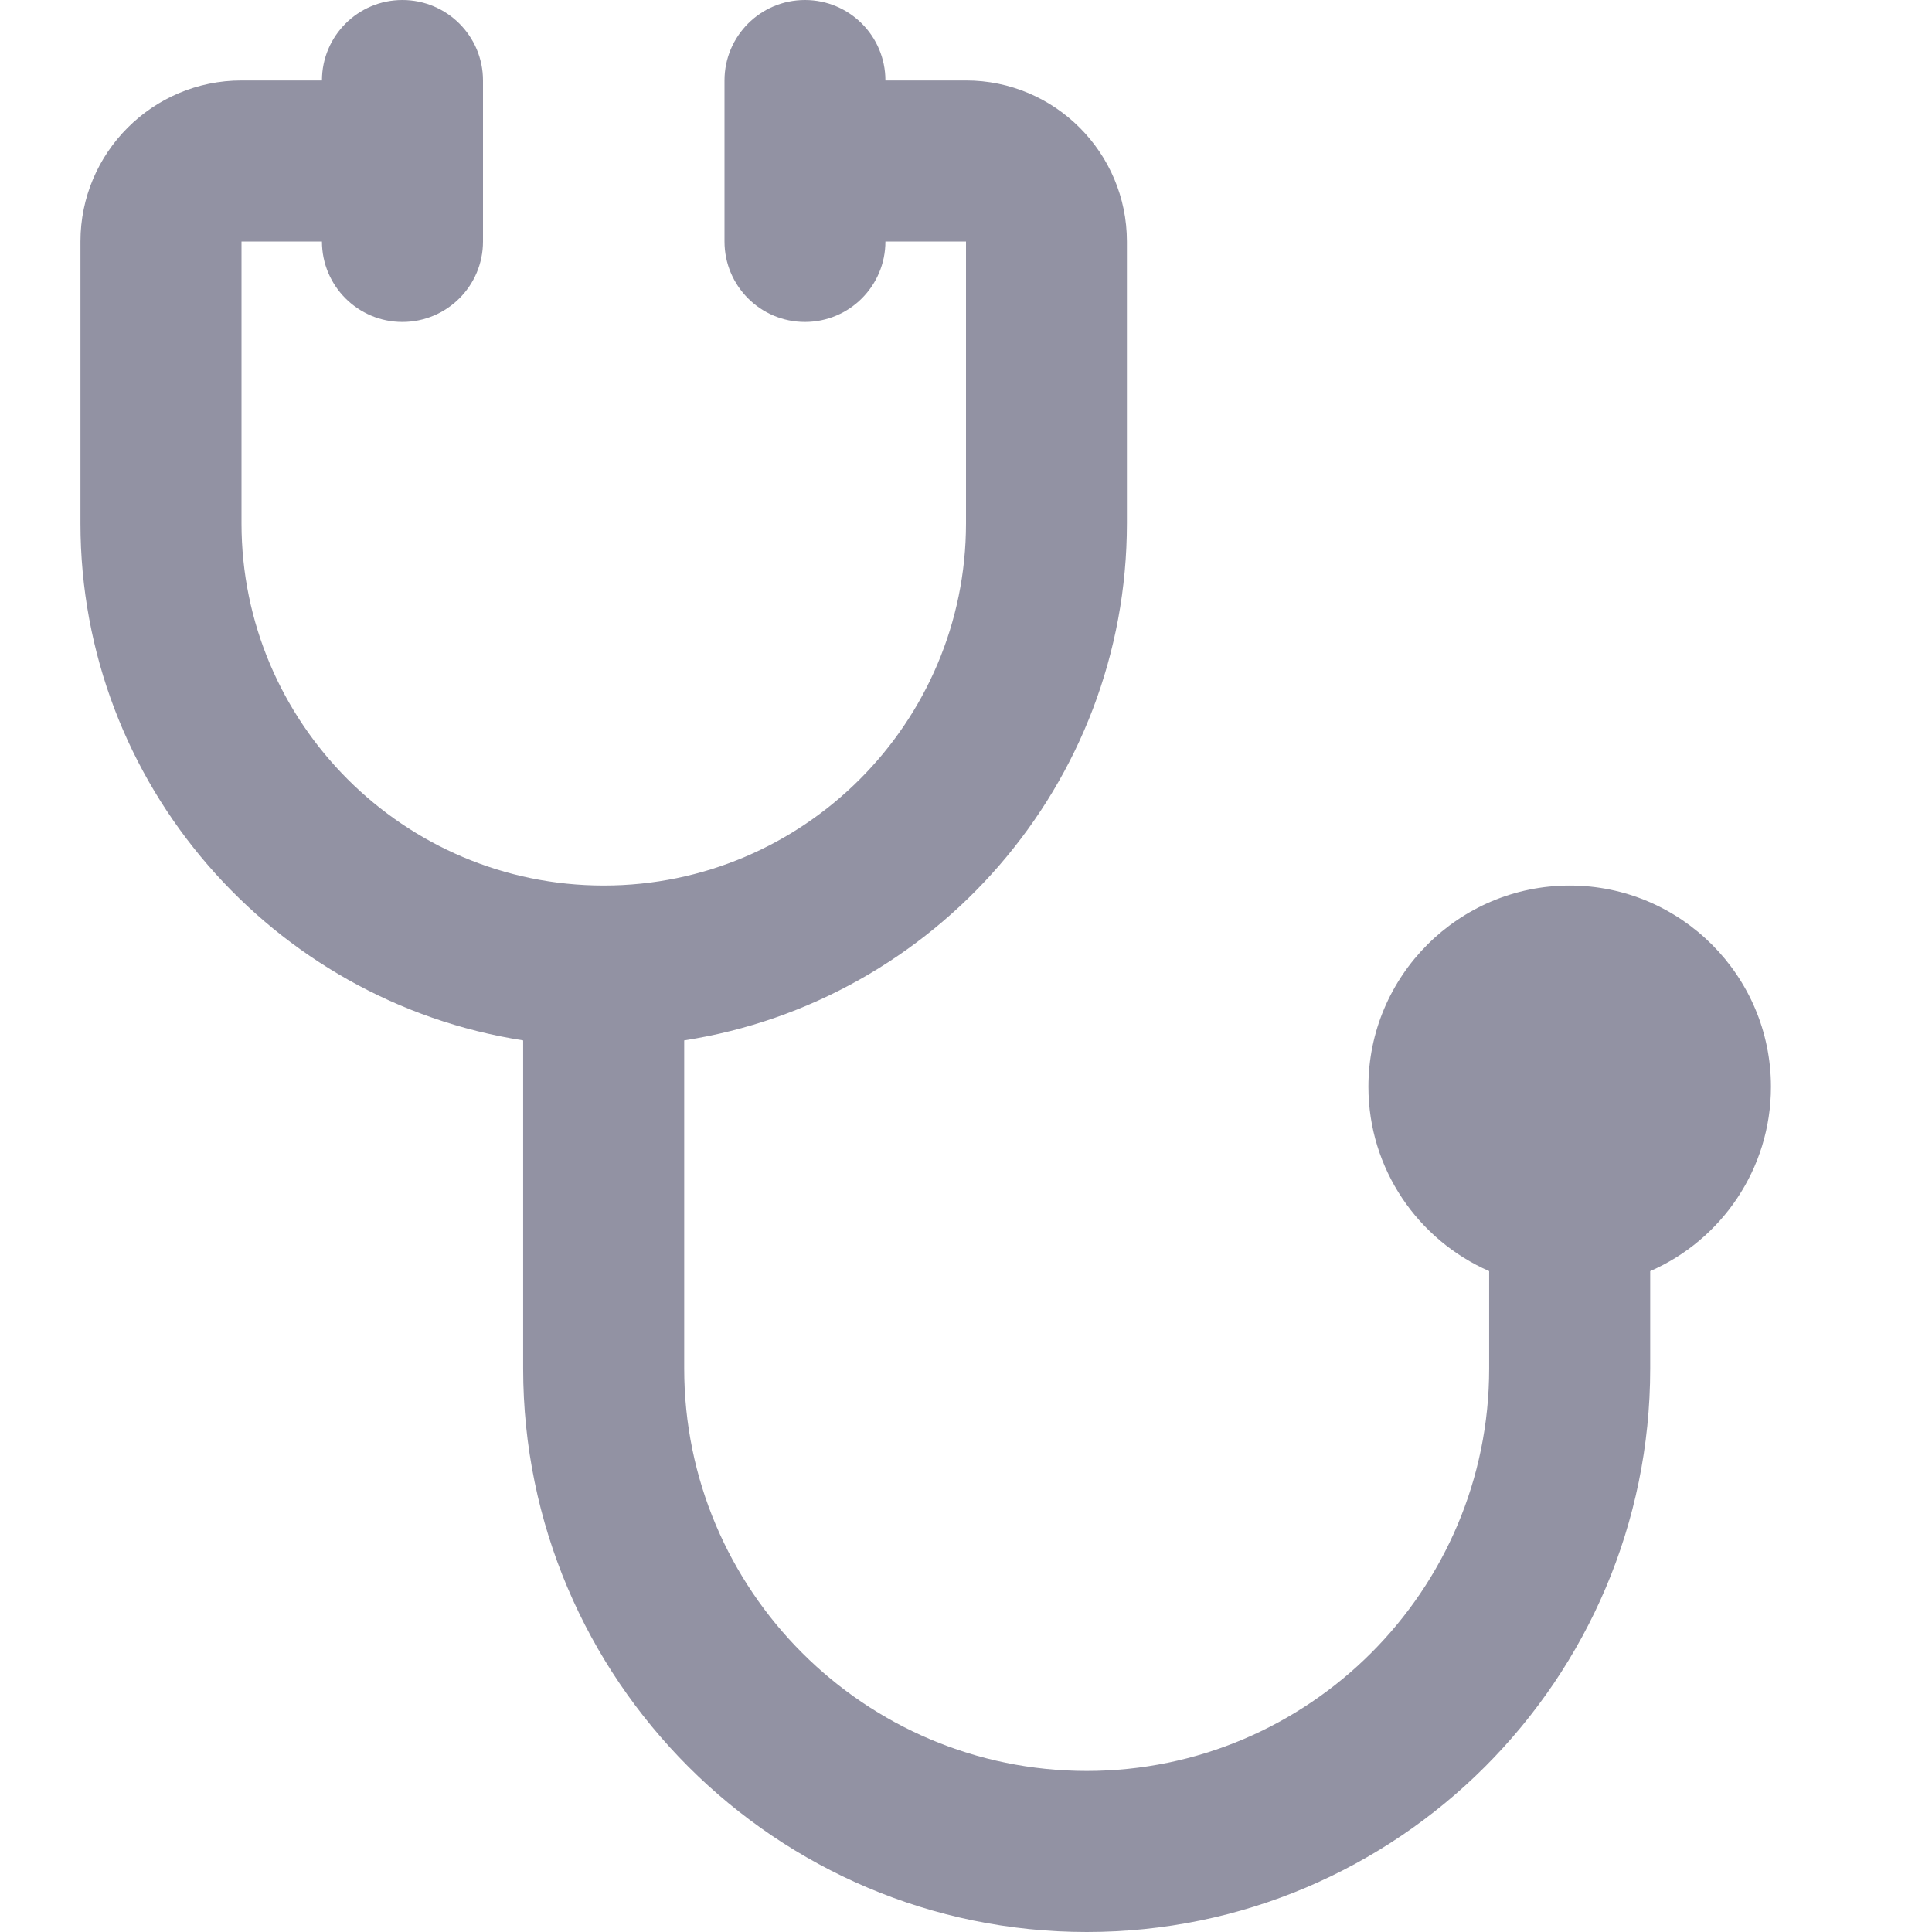 <svg width="14" height="14" viewBox="0 0 14 14" fill="none" xmlns="http://www.w3.org/2000/svg">
<path fill-rule="evenodd" clip-rule="evenodd" d="M2.916 2.333C2.594 2.333 2.333 2.072 2.333 1.75L1.75 1.75V3.792C1.75 5.239 2.927 6.417 4.375 6.417C5.822 6.417 7 5.239 7 3.792V1.75L6.416 1.75C6.416 2.072 6.155 2.333 5.833 2.333C5.511 2.333 5.25 2.072 5.25 1.75V1.167L5.25 1.167L5.25 1.166V0.583C5.25 0.261 5.511 0 5.833 0C6.155 0 6.416 0.261 6.416 0.583H7C7.643 0.583 8.166 1.107 8.166 1.75V3.792C8.166 5.684 6.773 7.257 4.958 7.539V9.917C4.958 11.525 6.266 12.833 7.875 12.833C9.483 12.833 10.791 11.525 10.791 9.917V9.211C10.277 8.986 9.916 8.472 9.916 7.875C9.916 7.071 10.571 6.417 11.375 6.417C12.178 6.417 12.833 7.071 12.833 7.875C12.833 8.472 12.473 8.986 11.958 9.211V9.917C11.958 12.168 10.126 14 7.875 14C5.623 14 3.791 12.168 3.791 9.917V7.539C1.977 7.257 0.583 5.684 0.583 3.792V1.75C0.583 1.107 1.106 0.583 1.75 0.583H2.333C2.333 0.261 2.594 0 2.916 0C3.238 0 3.5 0.261 3.5 0.583V1.165L3.5 1.167L3.5 1.168V1.75C3.5 2.072 3.238 2.333 2.916 2.333Z" fill="#9292A3"/>
</svg>
